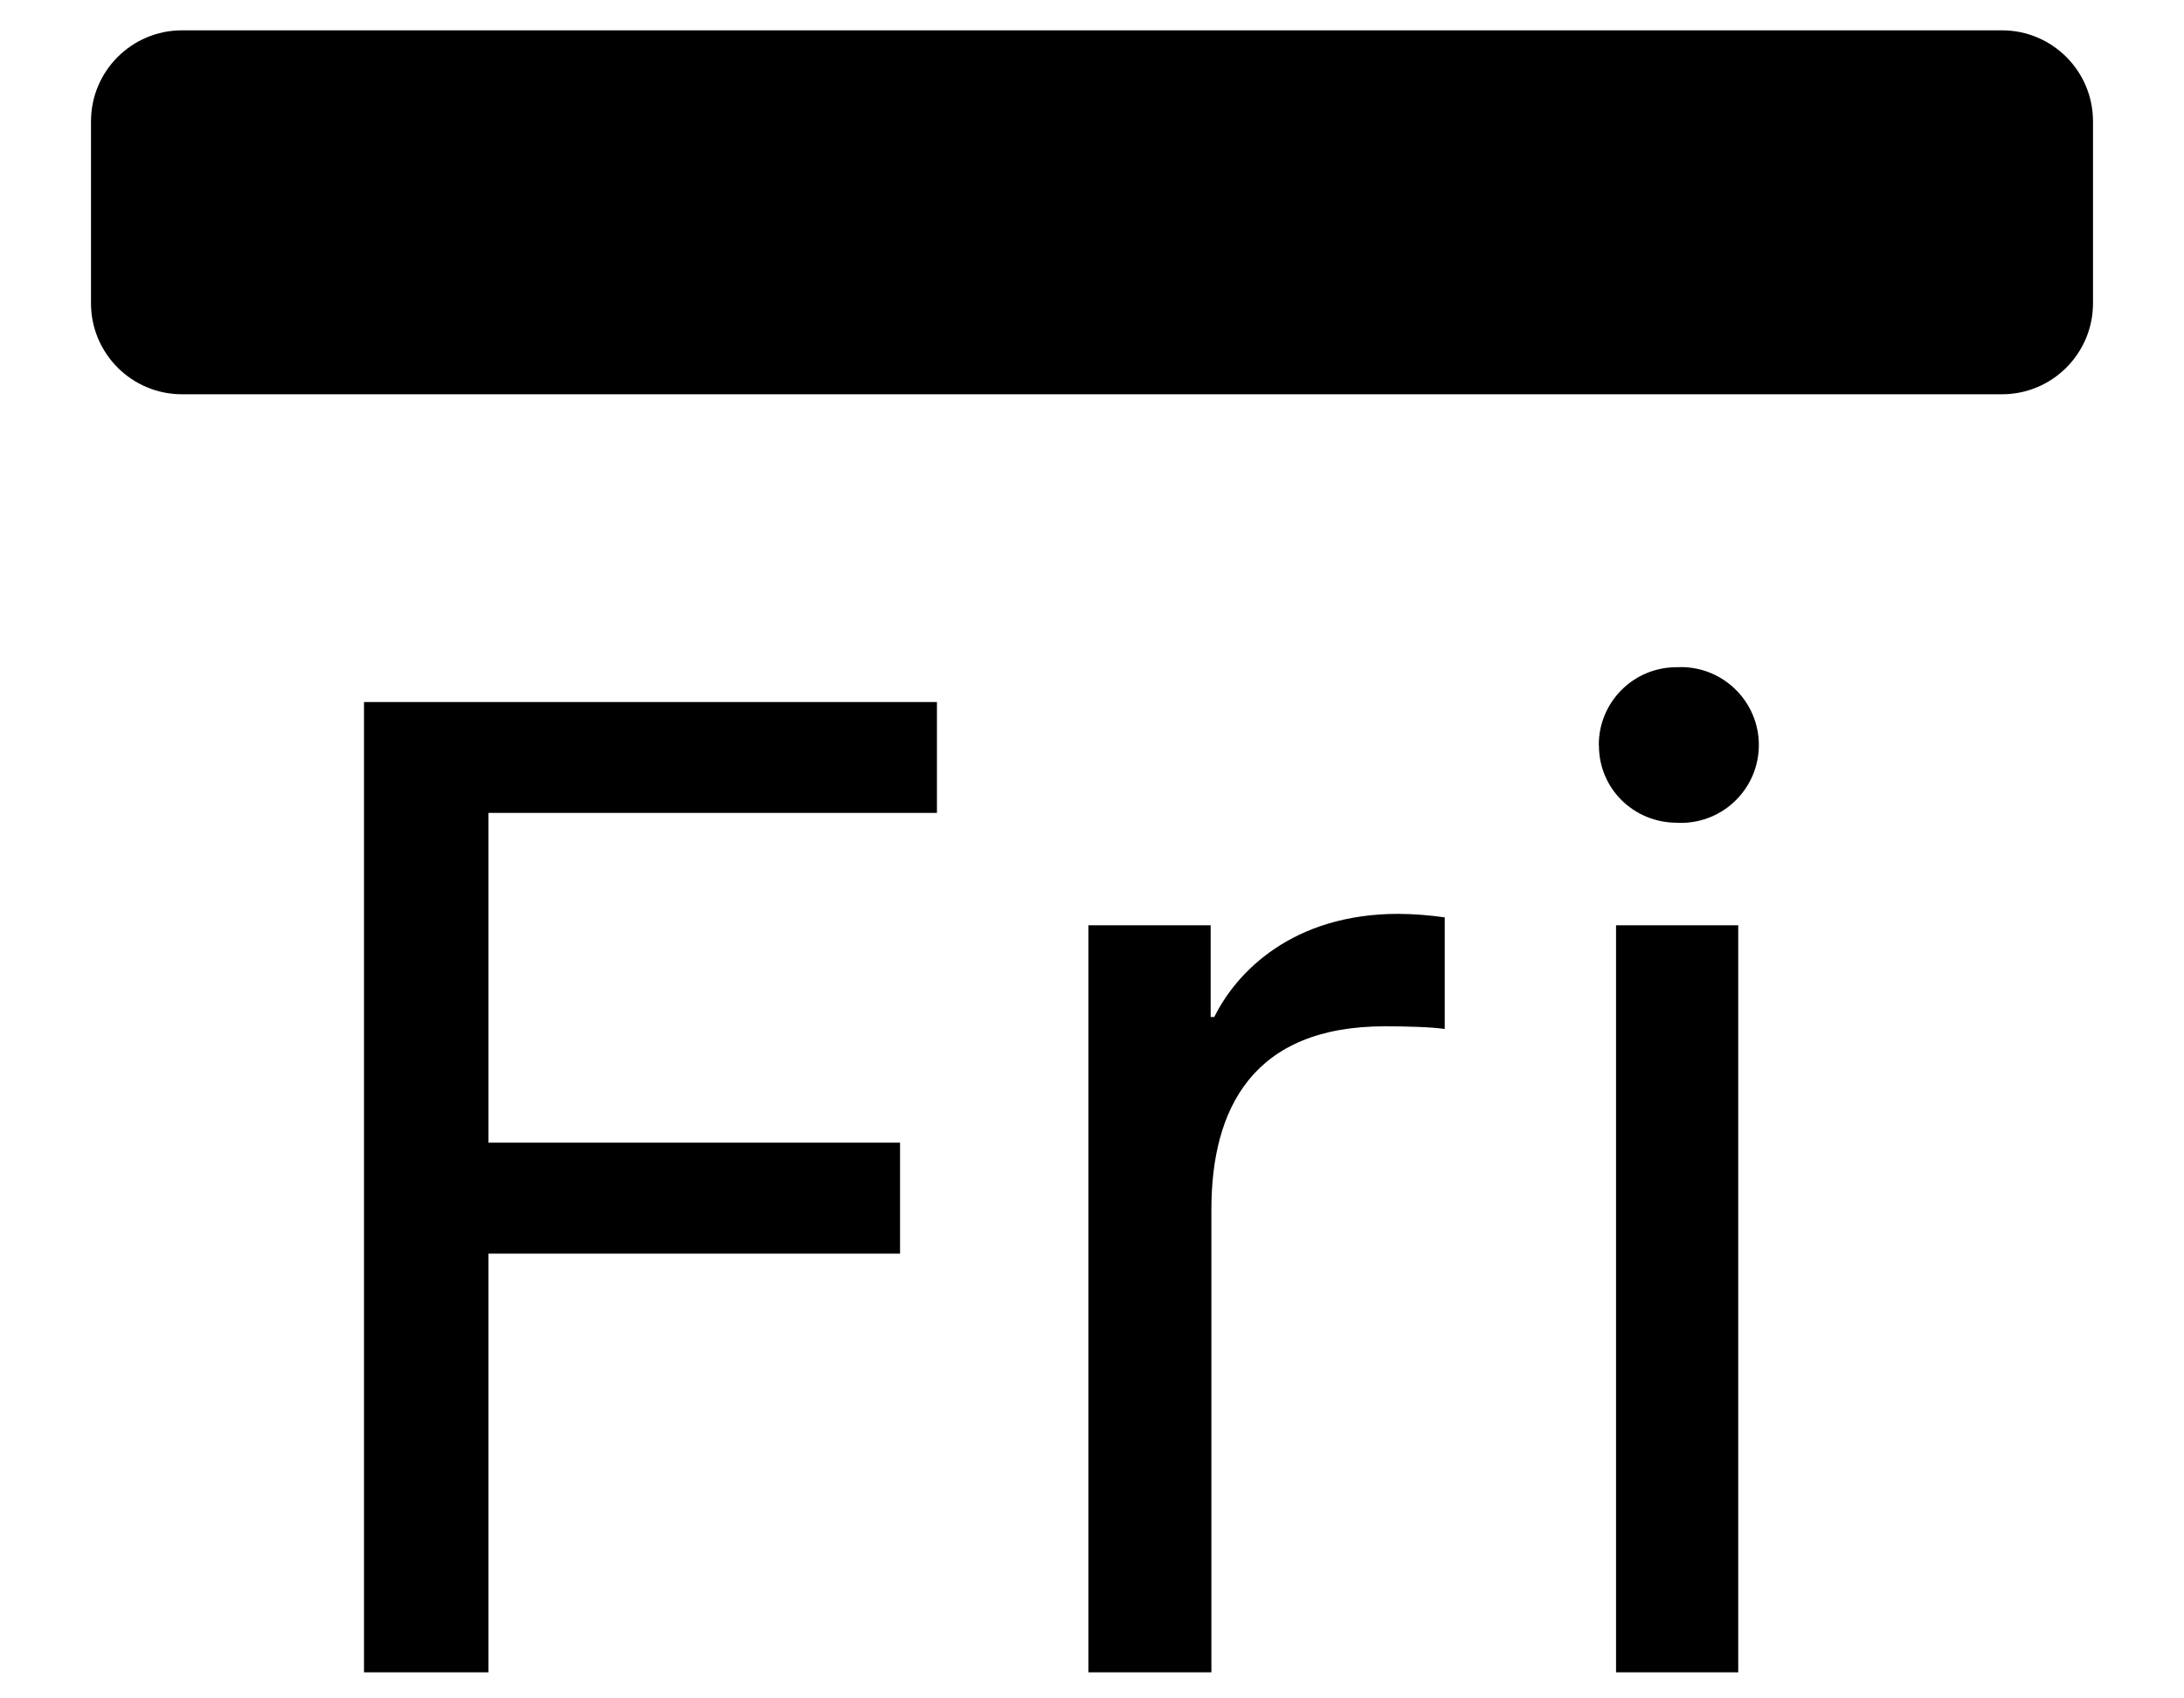 ﻿<?xml version="1.0" encoding="utf-8"?>
<svg version="1.1" xmlns:xlink="http://www.w3.org/1999/xlink" width="18px" height="14px" xmlns="http://www.w3.org/2000/svg">
  <defs>
    <pattern id="BGPattern" patternUnits="userSpaceOnUse" alignment="0 0" imageRepeat="None" />
    <mask fill="white" id="Clip4961">
      <path d="M 0.75 2.5  L 0.75 1  C 0.75 0.586  1.086 0.25  1.5 0.25  L 16.5 0.25  C 16.914 0.25  17.25 0.586  17.25 1  L 17.25 2.5  C 17.25 2.914  16.914 3.25  16.5 3.25  L 1.5 3.25  C 1.086 3.25  0.75 2.914  0.75 2.5  Z M 3 13.785  L 4.026 13.785  L 4.026 10.334  L 7.418 10.334  L 7.418 9.419  L 4.026 9.419  L 4.026 6.701  L 7.722 6.701  L 7.722 5.787  L 3 5.787  L 3 13.785  Z M 8.97 7.627  L 8.97 13.785  L 9.984 13.785  L 9.984 9.97  C 9.984 9.139  10.325 8.46  11.413 8.46  C 11.601 8.46  11.801 8.466  11.907 8.482  L 11.907 7.562  C 11.781 7.544  11.654 7.534  11.526 7.533  C 10.653 7.533  10.19 8.013  10.008 8.383  L 9.978 8.383  L 9.978 7.627  L 8.97 7.627  Z M 13.177 6.139  C 13.177 6.141  13.177 6.143  13.178 6.145  C 13.178 6.502  13.465 6.782  13.822 6.782  C 13.833 6.783  13.843 6.783  13.854 6.783  C 14.208 6.783  14.496 6.496  14.496 6.141  C 14.496 5.787  14.208 5.499  13.854 5.499  C 13.843 5.499  13.833 5.5  13.822 5.5  C 13.82 5.5  13.818 5.5  13.816 5.5  C 13.464 5.5  13.177 5.786  13.177 6.139  Z M 13.319 7.627  L 13.319 13.785  L 14.326 13.785  L 14.326 7.627  L 13.319 7.627  Z " fill-rule="evenodd" />
    </mask>
  </defs>
  <g transform="matrix(1 0 0 1 -3 -5 )">
    <path d="M 0.75 2.5  L 0.75 1  C 0.75 0.586  1.086 0.25  1.5 0.25  L 16.5 0.25  C 16.914 0.25  17.25 0.586  17.25 1  L 17.25 2.5  C 17.25 2.914  16.914 3.25  16.5 3.25  L 1.5 3.25  C 1.086 3.25  0.75 2.914  0.75 2.5  Z M 3 13.785  L 4.026 13.785  L 4.026 10.334  L 7.418 10.334  L 7.418 9.419  L 4.026 9.419  L 4.026 6.701  L 7.722 6.701  L 7.722 5.787  L 3 5.787  L 3 13.785  Z M 8.97 7.627  L 8.97 13.785  L 9.984 13.785  L 9.984 9.97  C 9.984 9.139  10.325 8.46  11.413 8.46  C 11.601 8.46  11.801 8.466  11.907 8.482  L 11.907 7.562  C 11.781 7.544  11.654 7.534  11.526 7.533  C 10.653 7.533  10.19 8.013  10.008 8.383  L 9.978 8.383  L 9.978 7.627  L 8.97 7.627  Z M 13.177 6.139  C 13.177 6.141  13.177 6.143  13.178 6.145  C 13.178 6.502  13.465 6.782  13.822 6.782  C 13.833 6.783  13.843 6.783  13.854 6.783  C 14.208 6.783  14.496 6.496  14.496 6.141  C 14.496 5.787  14.208 5.499  13.854 5.499  C 13.843 5.499  13.833 5.5  13.822 5.5  C 13.82 5.5  13.818 5.5  13.816 5.5  C 13.464 5.5  13.177 5.786  13.177 6.139  Z M 13.319 7.627  L 13.319 13.785  L 14.326 13.785  L 14.326 7.627  L 13.319 7.627  Z " fill-rule="nonzero" fill="rgba(0, 0, 0, 1)" stroke="none" transform="matrix(1 0 0 1 3 5 )" class="fill" />
    <path d="M 0.75 2.5  L 0.75 1  C 0.75 0.586  1.086 0.25  1.5 0.25  L 16.5 0.25  C 16.914 0.25  17.25 0.586  17.25 1  L 17.25 2.5  C 17.25 2.914  16.914 3.25  16.5 3.25  L 1.5 3.25  C 1.086 3.25  0.75 2.914  0.75 2.5  Z " stroke-width="0" stroke-dasharray="0" stroke="rgba(255, 255, 255, 0)" fill="none" transform="matrix(1 0 0 1 3 5 )" class="stroke" mask="url(#Clip4961)" />
    <path d="M 3 13.785  L 4.026 13.785  L 4.026 10.334  L 7.418 10.334  L 7.418 9.419  L 4.026 9.419  L 4.026 6.701  L 7.722 6.701  L 7.722 5.787  L 3 5.787  L 3 13.785  Z " stroke-width="0" stroke-dasharray="0" stroke="rgba(255, 255, 255, 0)" fill="none" transform="matrix(1 0 0 1 3 5 )" class="stroke" mask="url(#Clip4961)" />
    <path d="M 8.97 7.627  L 8.97 13.785  L 9.984 13.785  L 9.984 9.97  C 9.984 9.139  10.325 8.46  11.413 8.46  C 11.601 8.46  11.801 8.466  11.907 8.482  L 11.907 7.562  C 11.781 7.544  11.654 7.534  11.526 7.533  C 10.653 7.533  10.19 8.013  10.008 8.383  L 9.978 8.383  L 9.978 7.627  L 8.97 7.627  Z " stroke-width="0" stroke-dasharray="0" stroke="rgba(255, 255, 255, 0)" fill="none" transform="matrix(1 0 0 1 3 5 )" class="stroke" mask="url(#Clip4961)" />
    <path d="M 13.177 6.139  C 13.177 6.141  13.177 6.143  13.178 6.145  C 13.178 6.502  13.465 6.782  13.822 6.782  C 13.833 6.783  13.843 6.783  13.854 6.783  C 14.208 6.783  14.496 6.496  14.496 6.141  C 14.496 5.787  14.208 5.499  13.854 5.499  C 13.843 5.499  13.833 5.5  13.822 5.5  C 13.82 5.5  13.818 5.5  13.816 5.5  C 13.464 5.5  13.177 5.786  13.177 6.139  Z " stroke-width="0" stroke-dasharray="0" stroke="rgba(255, 255, 255, 0)" fill="none" transform="matrix(1 0 0 1 3 5 )" class="stroke" mask="url(#Clip4961)" />
    <path d="M 13.319 7.627  L 13.319 13.785  L 14.326 13.785  L 14.326 7.627  L 13.319 7.627  Z " stroke-width="0" stroke-dasharray="0" stroke="rgba(255, 255, 255, 0)" fill="none" transform="matrix(1 0 0 1 3 5 )" class="stroke" mask="url(#Clip4961)" />
  </g>
</svg>